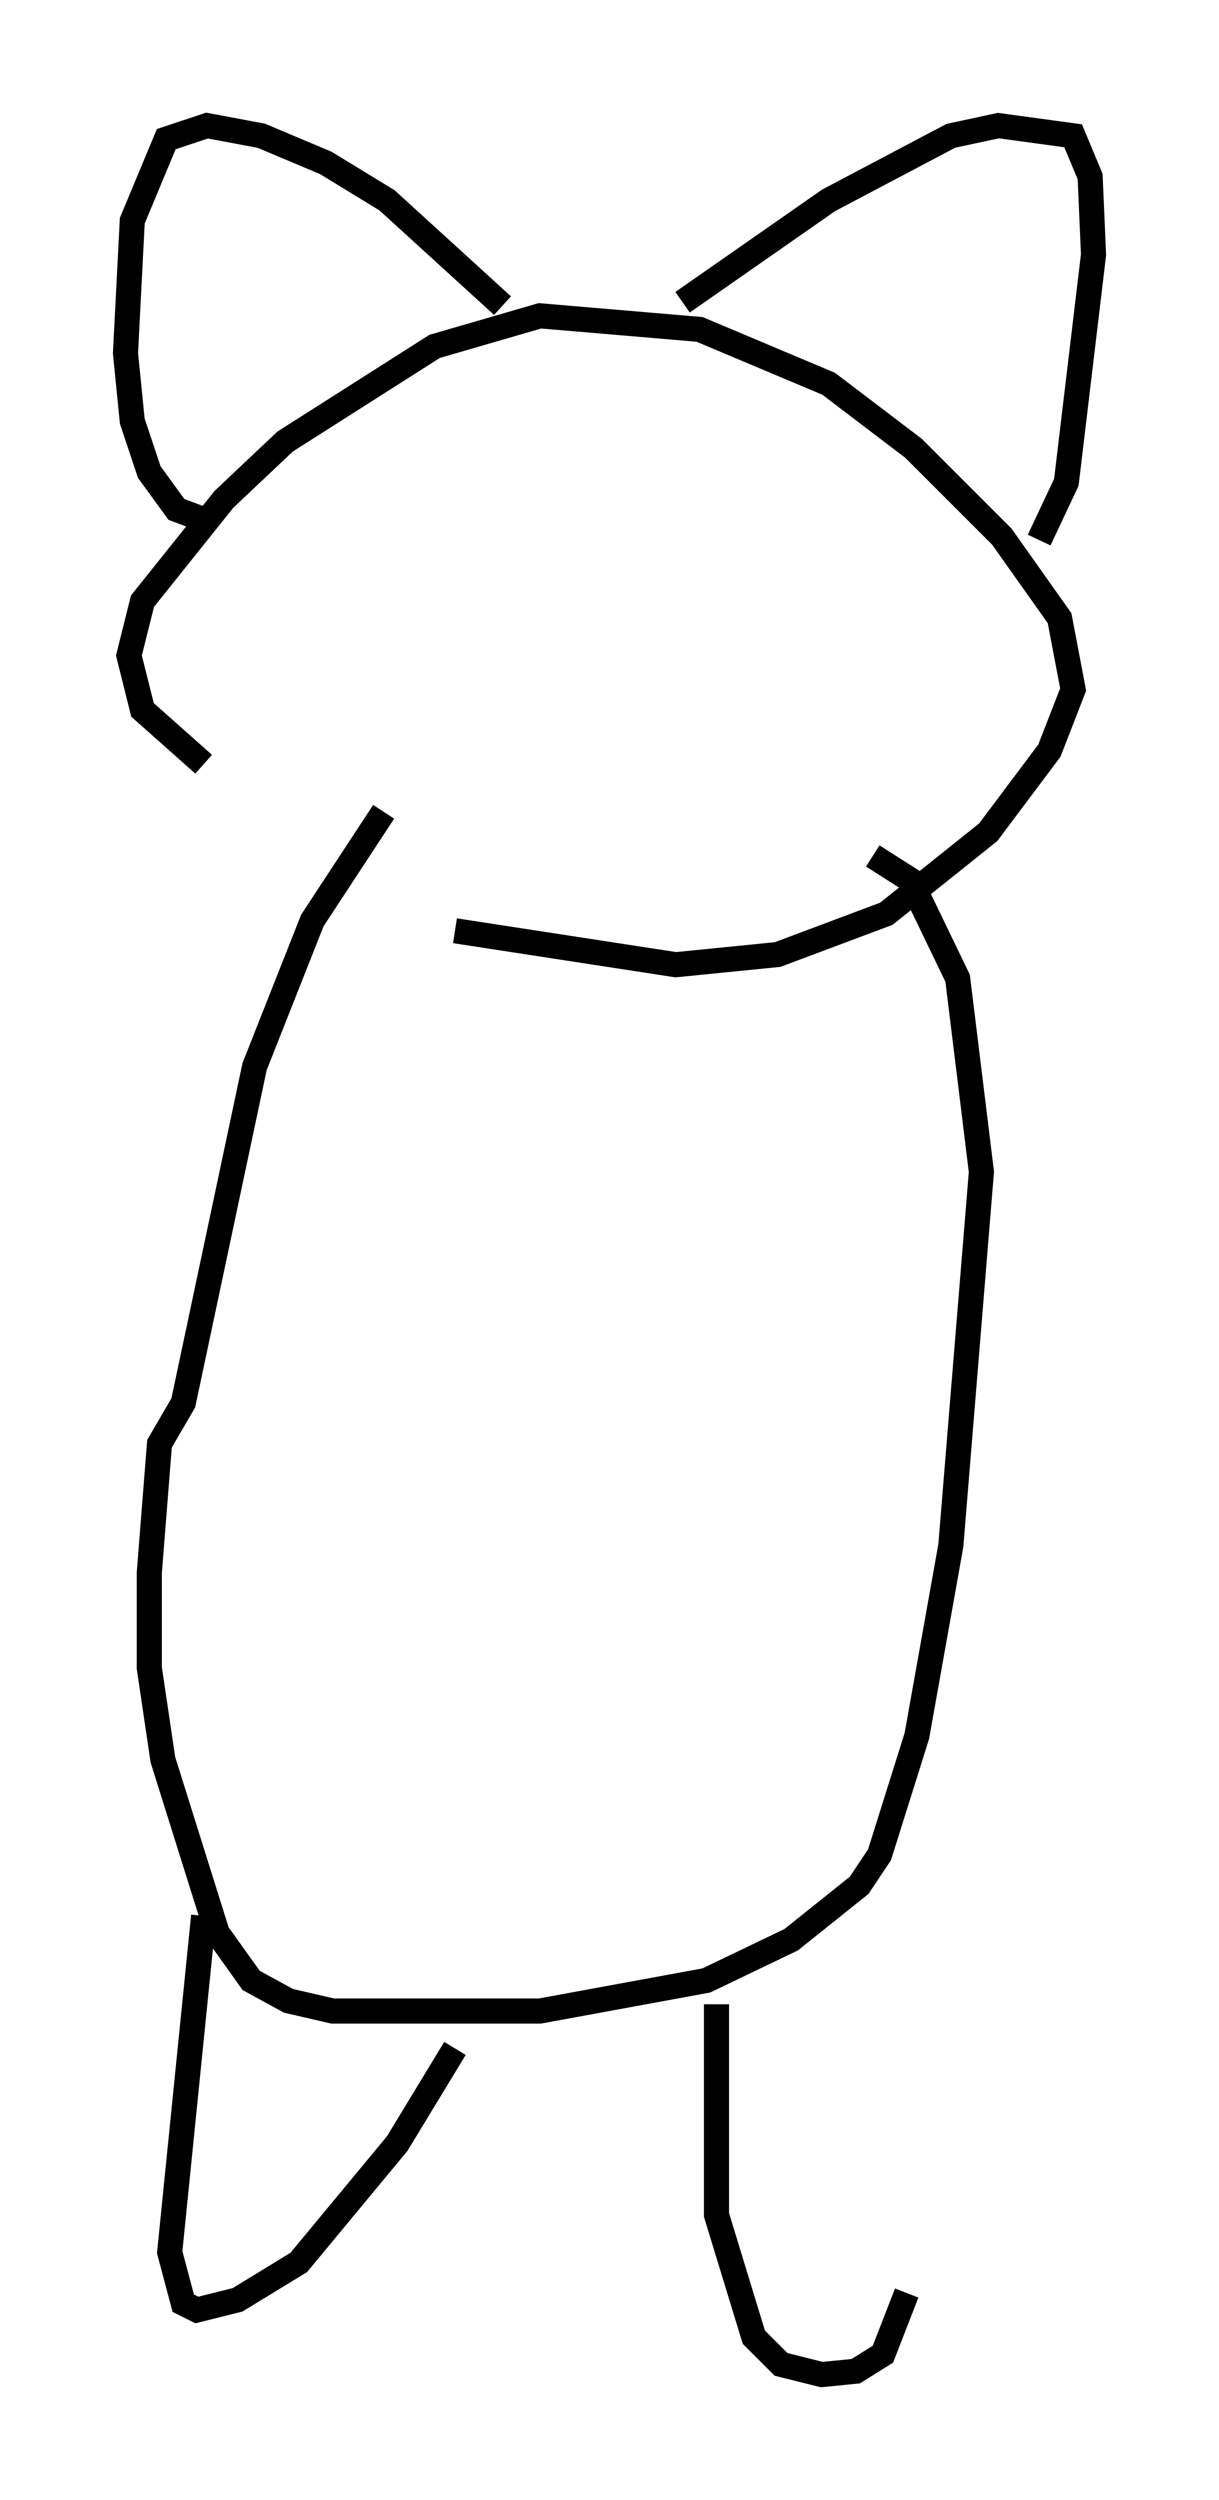 <?xml version="1.0" encoding="utf-8" ?>
<svg baseProfile="full" height="99.58" version="1.1" width="48.565" xmlns="http://www.w3.org/2000/svg" xmlns:ev="http://www.w3.org/2001/xml-events" xmlns:xlink="http://www.w3.org/1999/xlink"><defs /><rect fill="white" height="99.58" width="48.565" x="0" y="0" /><path d="M22.321, 37.341 m-14.208, -6.901 l-2.436, -2.165 -0.541, -2.165 l0.541, -2.165 3.248, -4.059 l2.436, -2.3 5.954, -3.789 l4.195, -1.218 6.36, 0.541 l5.142, 2.165 3.383, 2.571 l3.518, 3.518 2.3, 3.248 l0.541, 2.842 -0.947, 2.436 l-2.436, 3.248 -4.059, 3.248 l-4.33, 1.624 -4.059, 0.406 l-8.796, -1.353 m9.066, -25.034 l5.819, -4.059 4.871, -2.571 l1.894, -0.406 2.977, 0.406 l0.677, 1.624 0.135, 3.112 l-1.083, 9.066 -1.083, 2.3 m-21.38, -9.337 l-4.601, -4.195 -2.436, -1.488 l-2.571, -1.083 -2.165, -0.406 l-1.624, 0.541 -1.353, 3.248 l-0.271, 5.277 0.271, 2.706 l0.677, 2.03 1.083, 1.488 l1.083, 0.406 m7.172, 11.637 l-2.842, 4.33 -2.3, 5.819 l-2.842, 13.396 -0.947, 1.624 l-0.406, 5.142 0.0, 3.789 l0.541, 3.654 2.165, 6.901 l1.353, 1.894 1.488, 0.812 l1.759, 0.406 8.254, 0.0 l6.631, -1.218 3.383, -1.624 l2.706, -2.165 0.812, -1.218 l1.488, -4.736 1.353, -7.578 l1.218, -14.885 -0.947, -7.713 l-1.894, -3.924 -1.488, -0.947 m-26.657, 42.219 l-1.353, 13.396 0.541, 2.03 l0.541, 0.271 1.624, -0.406 l2.436, -1.488 3.924, -4.736 l2.3, -3.789 m10.419, -1.759 l0.0, 8.39 1.488, 4.871 l1.083, 1.083 1.624, 0.406 l1.353, -0.135 1.083, -0.677 l0.947, -2.436 " fill="none" stroke="black" stroke-width="1" /></svg>